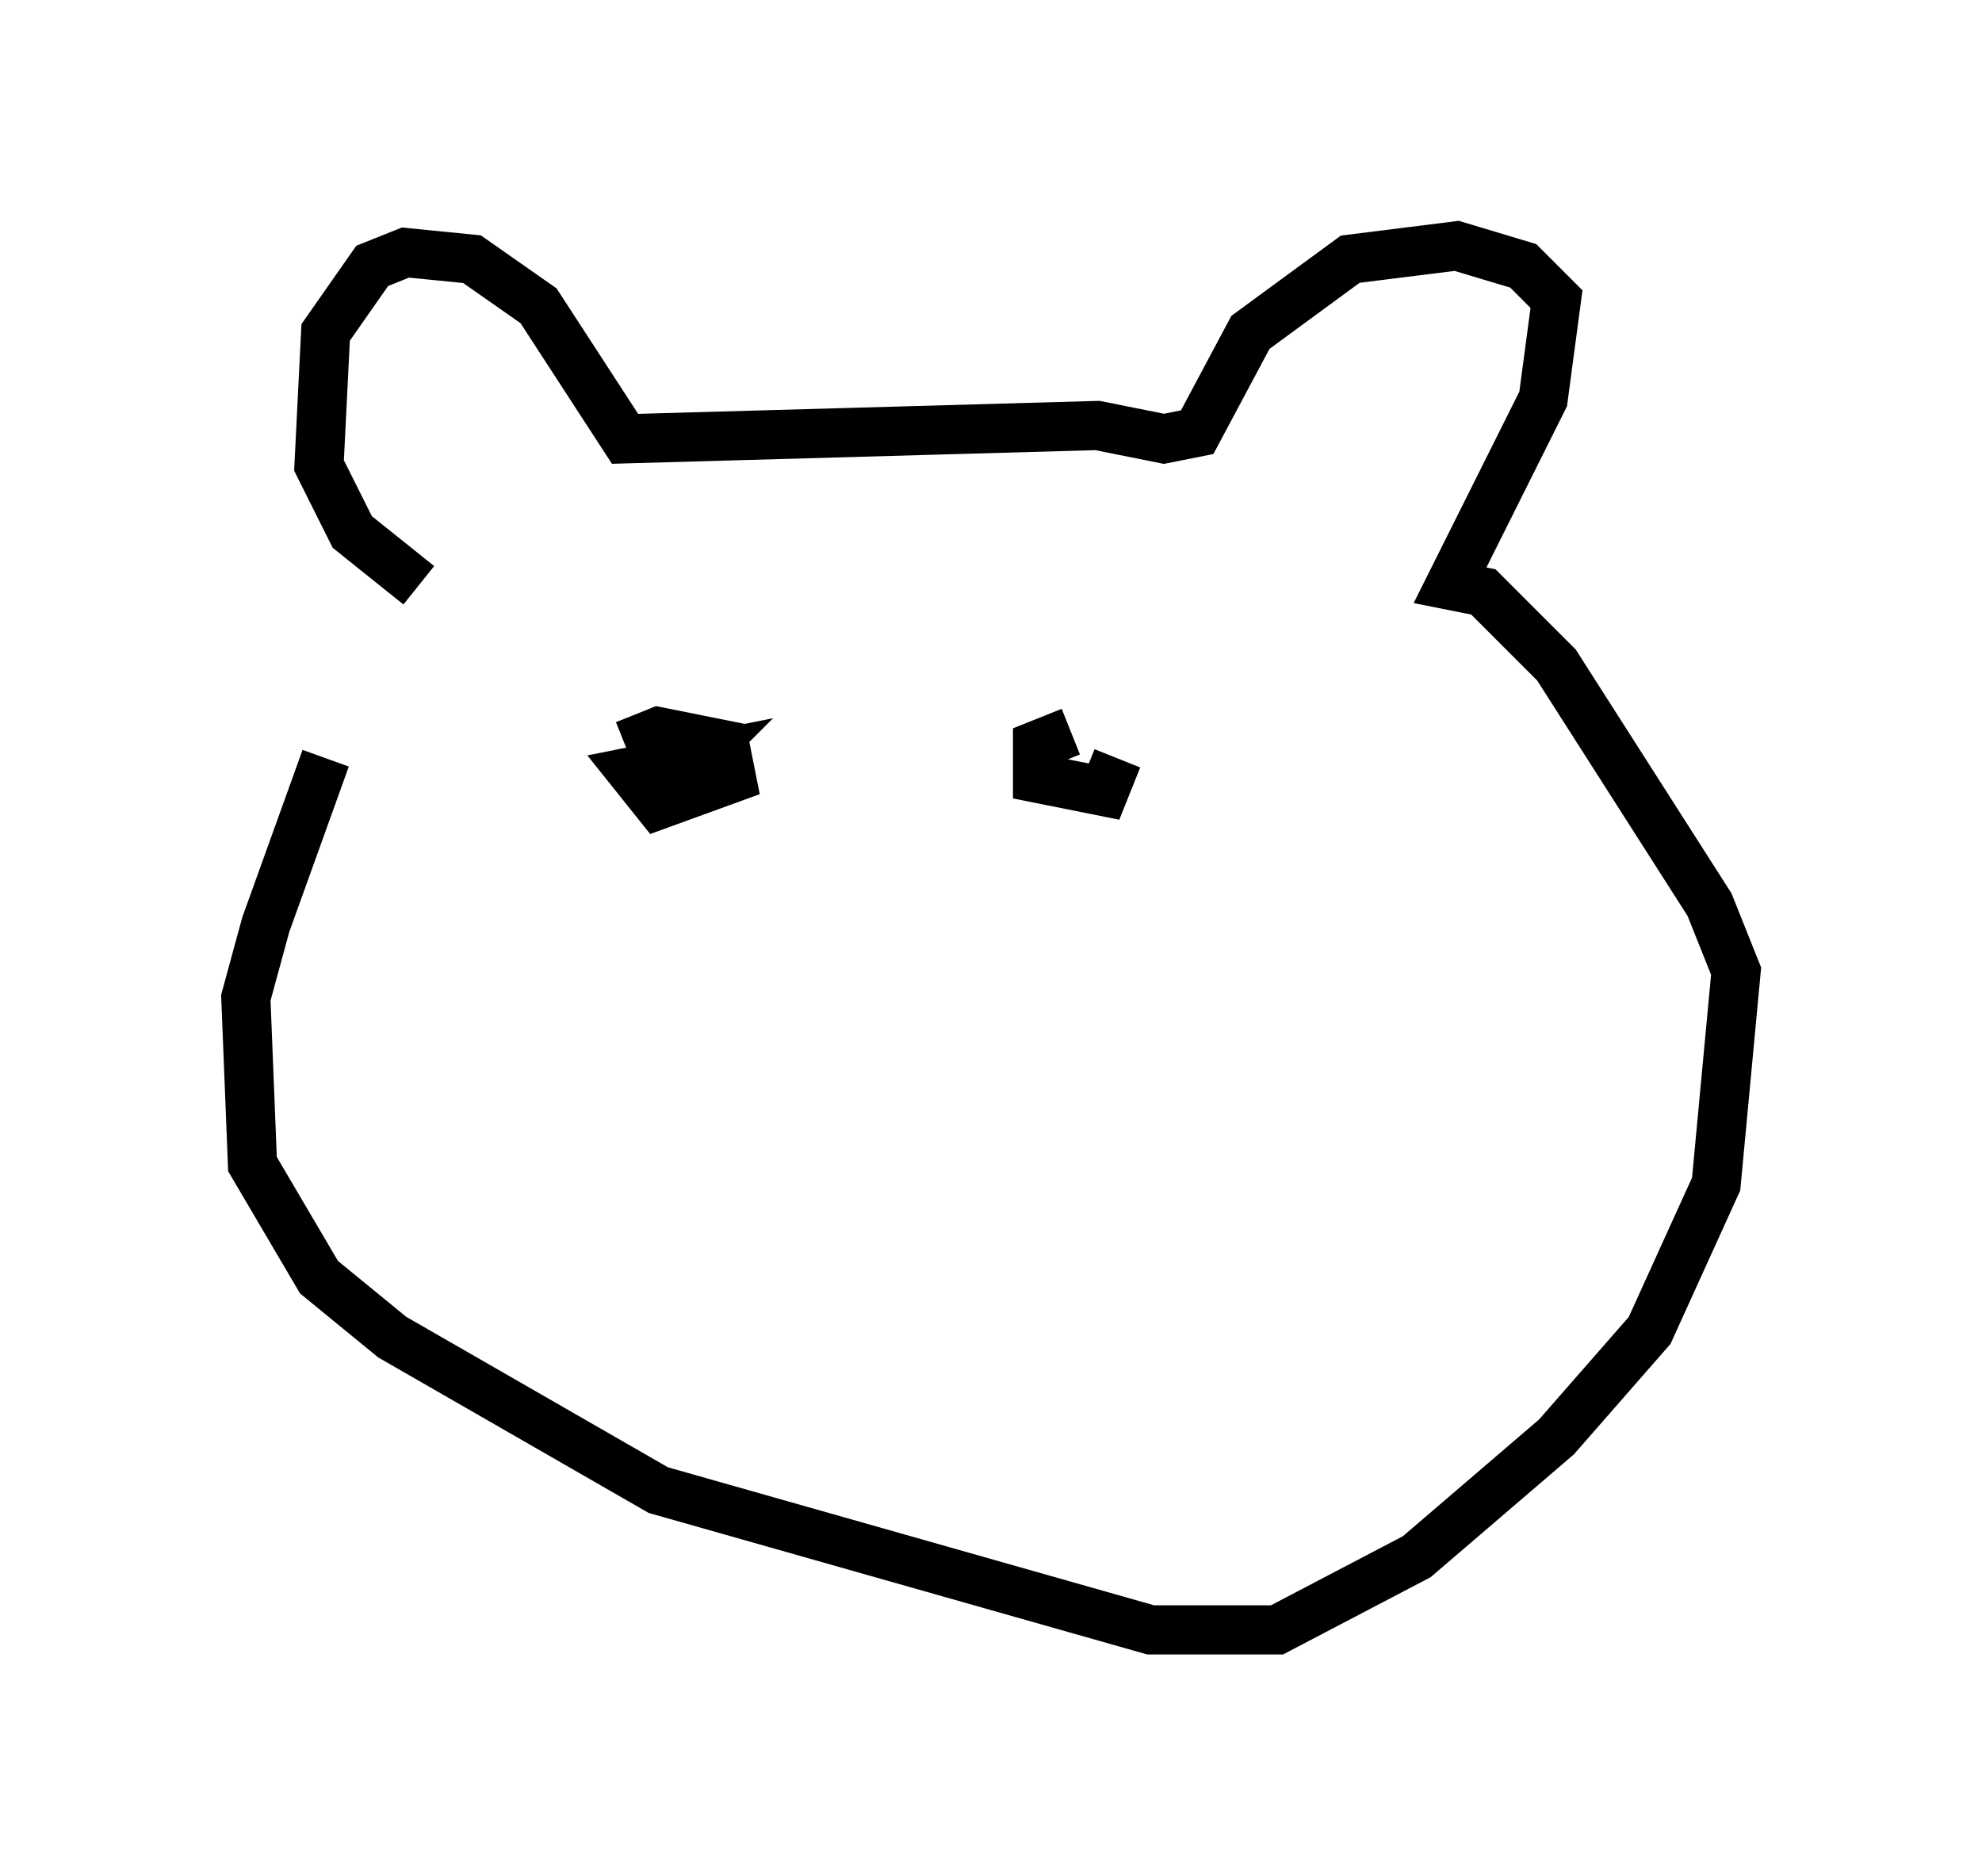 <?xml version="1.0" encoding="utf-8" ?>
<svg baseProfile="full" height="38.146" version="1.1" width="40.311" xmlns="http://www.w3.org/2000/svg" xmlns:ev="http://www.w3.org/2001/xml-events" xmlns:xlink="http://www.w3.org/1999/xlink"><defs /><rect fill="white" height="38.146" width="40.311" x="0" y="0" /><path d="M8.248, 12.848 m-1.624, 2.571 l-1.218, 3.383 -0.406, 1.488 l0.135, 3.383 1.353, 2.3 l1.488, 1.218 5.413, 3.112 l10.013, 2.842 2.571, 0.0 l2.842, -1.488 2.842, -2.436 l1.894, -2.165 1.353, -2.977 l0.406, -4.33 -0.541, -1.353 l-3.112, -4.871 -1.488, -1.488 l-0.677, -0.135 1.894, -3.789 l0.271, -2.03 -0.677, -0.677 l-1.353, -0.406 -2.165, 0.271 l-2.03, 1.488 -1.083, 2.03 l-0.677, 0.135 -1.353, -0.271 l-9.607, 0.271 -1.759, -2.706 l-1.353, -0.947 -1.353, -0.135 l-0.677, 0.271 -0.947, 1.353 l-0.135, 2.706 0.677, 1.353 l1.353, 1.083 m4.195, 3.248 l0.677, -0.271 1.353, 0.271 l0.135, 0.677 -1.488, 0.541 l-0.541, -0.677 1.353, -0.271 l-0.271, 0.271 m7.848, -0.812 l-0.677, 0.271 0.0, 0.677 l1.353, 0.271 0.271, -0.677 " fill="none" stroke="black" stroke-width="1" /></svg>